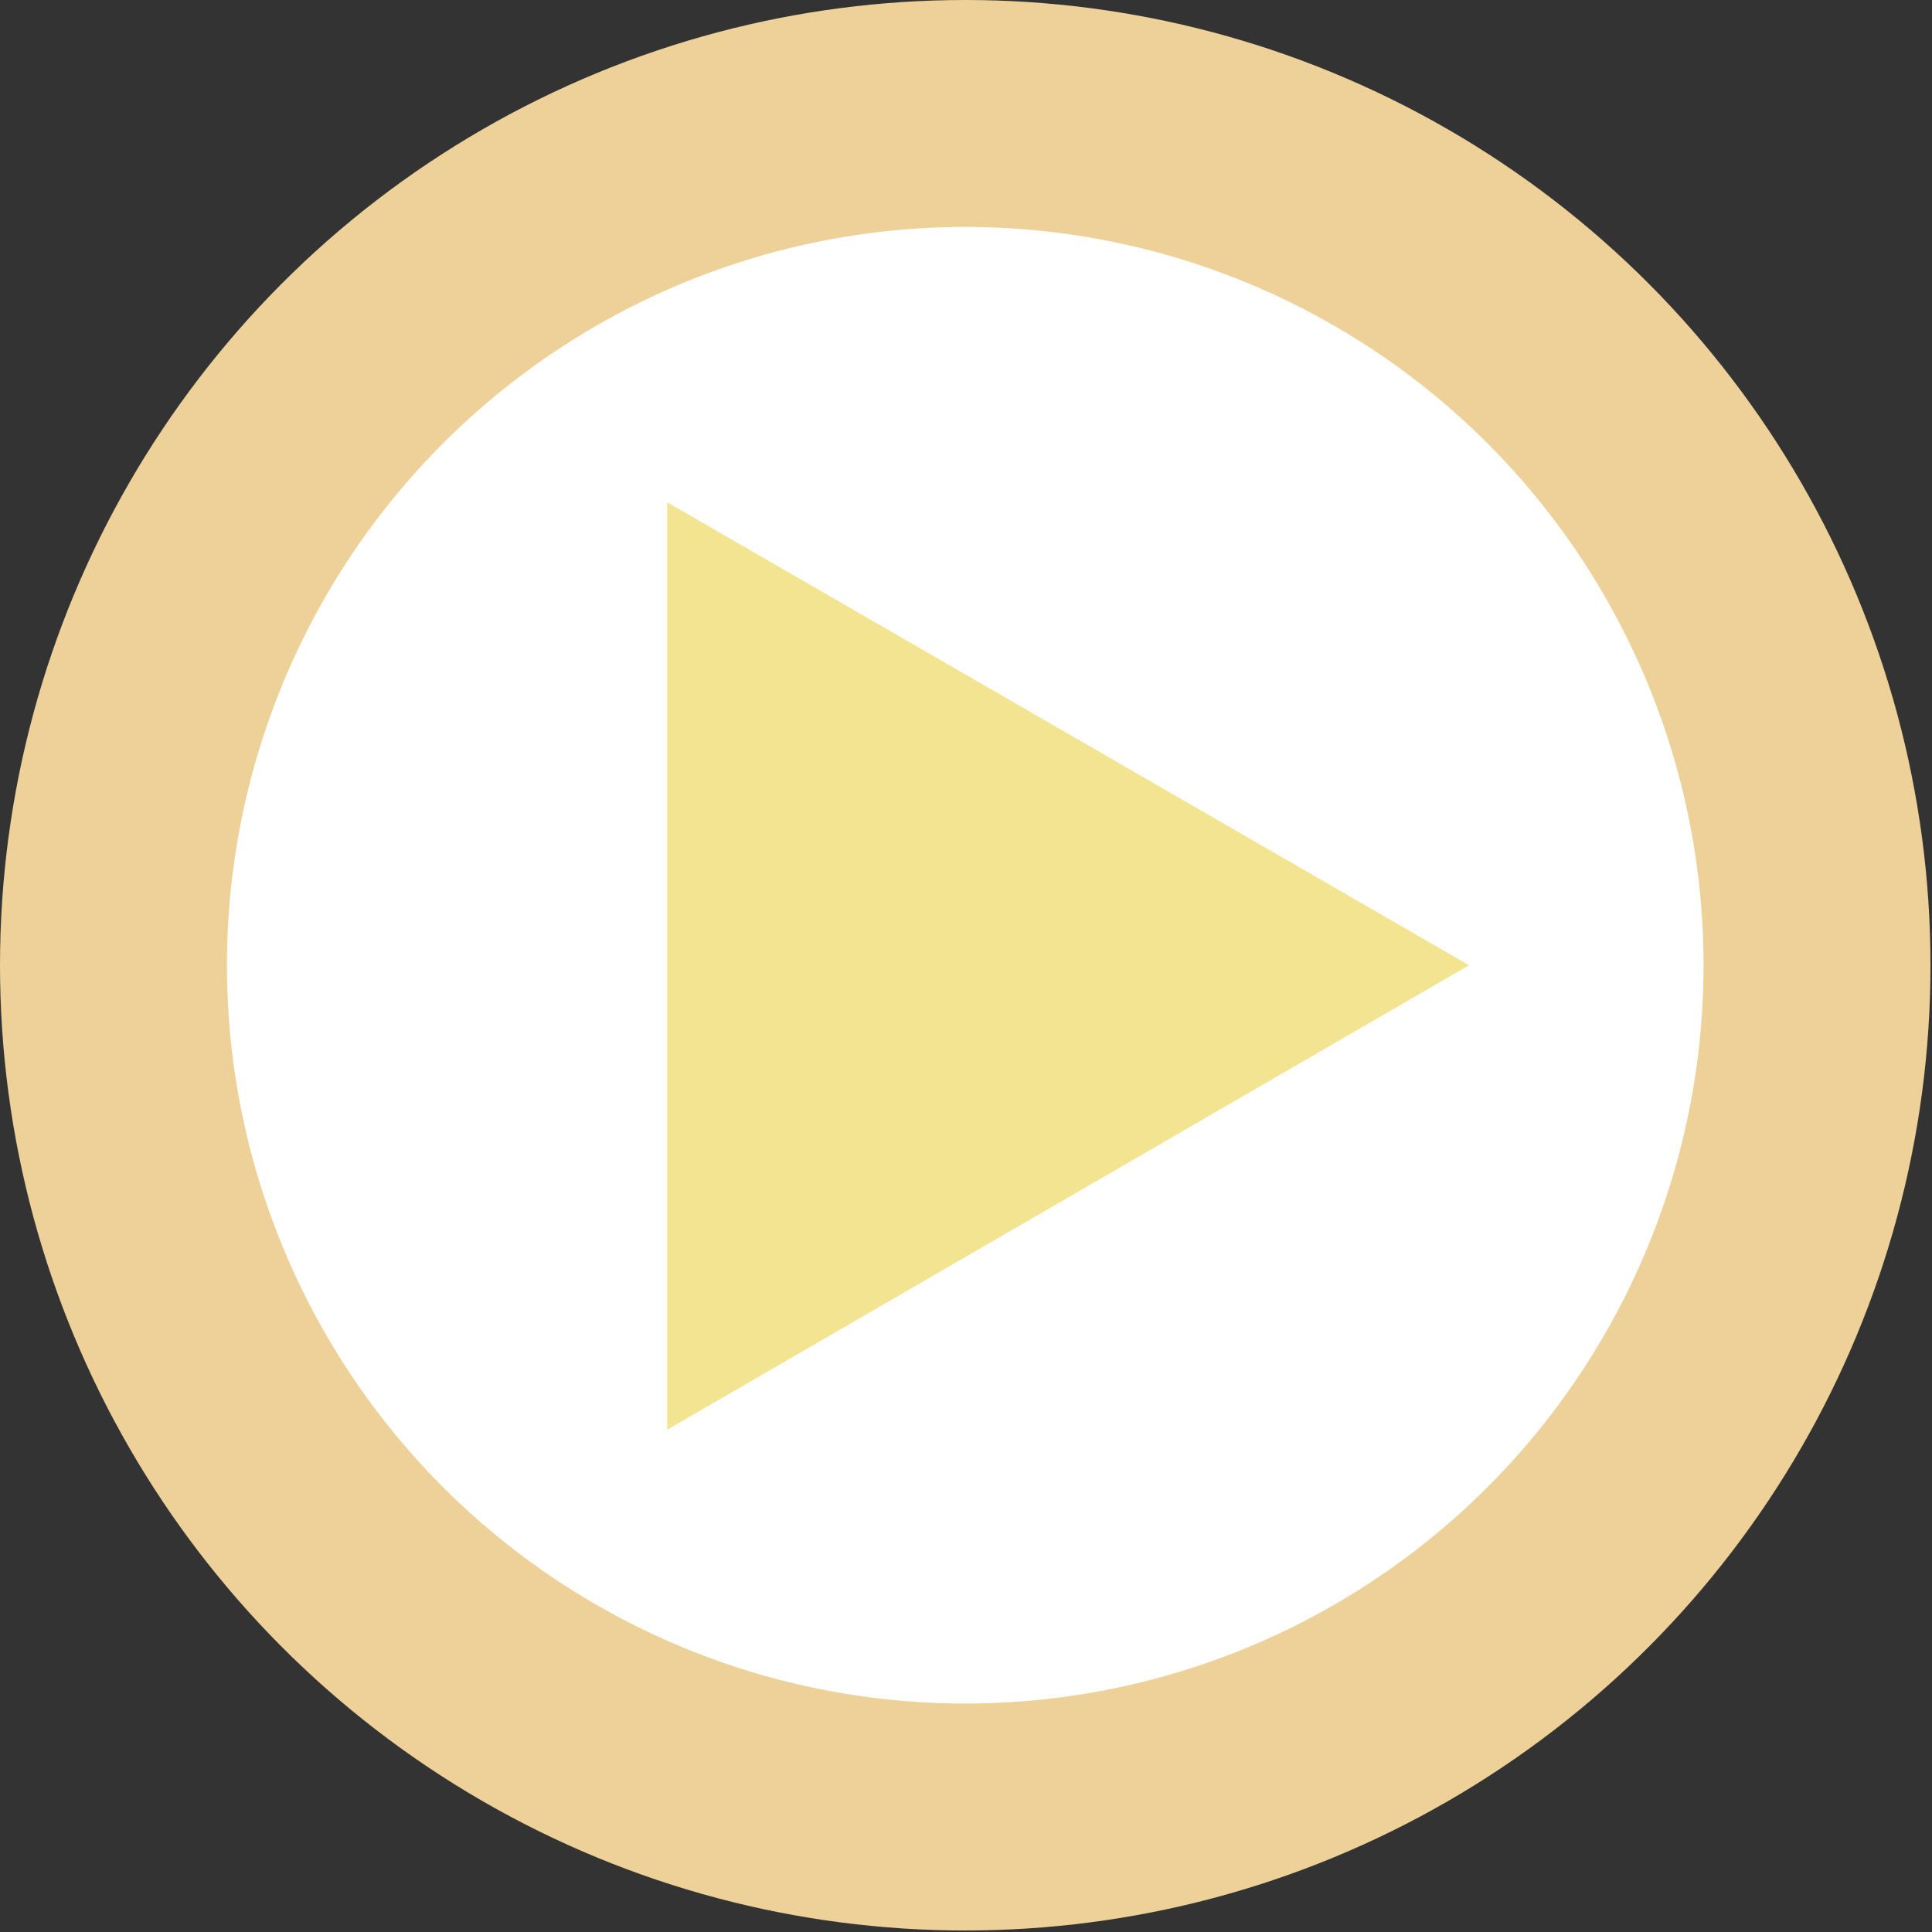<?xml version="1.0" encoding="utf-8"?>
<!-- Generator: Adobe Illustrator 22.0.0, SVG Export Plug-In . SVG Version: 6.00 Build 0)  -->
<svg version="1.1" id="Layer_1" xmlns="http://www.w3.org/2000/svg" xmlns:xlink="http://www.w3.org/1999/xlink" x="0px" y="0px"
	 viewBox="0 0 127.7 127.7" style="enable-background:new 0 0 127.7 127.7;" xml:space="preserve">
<rect x="0" y="0" width="127.7" height="127.7" fill="#333333" stroke="none"/>
<style type="text/css">
	.st0{fill:#FFFFFF;stroke:#EED198;stroke-width:15;stroke-miterlimit:10;}
	.st1{fill:#F2E491;}
</style>
<circle class="st0" cx="63.8" cy="63.8" r="56.3"/>
<polygon class="st1" points="44.1,33.2 44.1,94.5 97.1,63.8 "/>
</svg>
